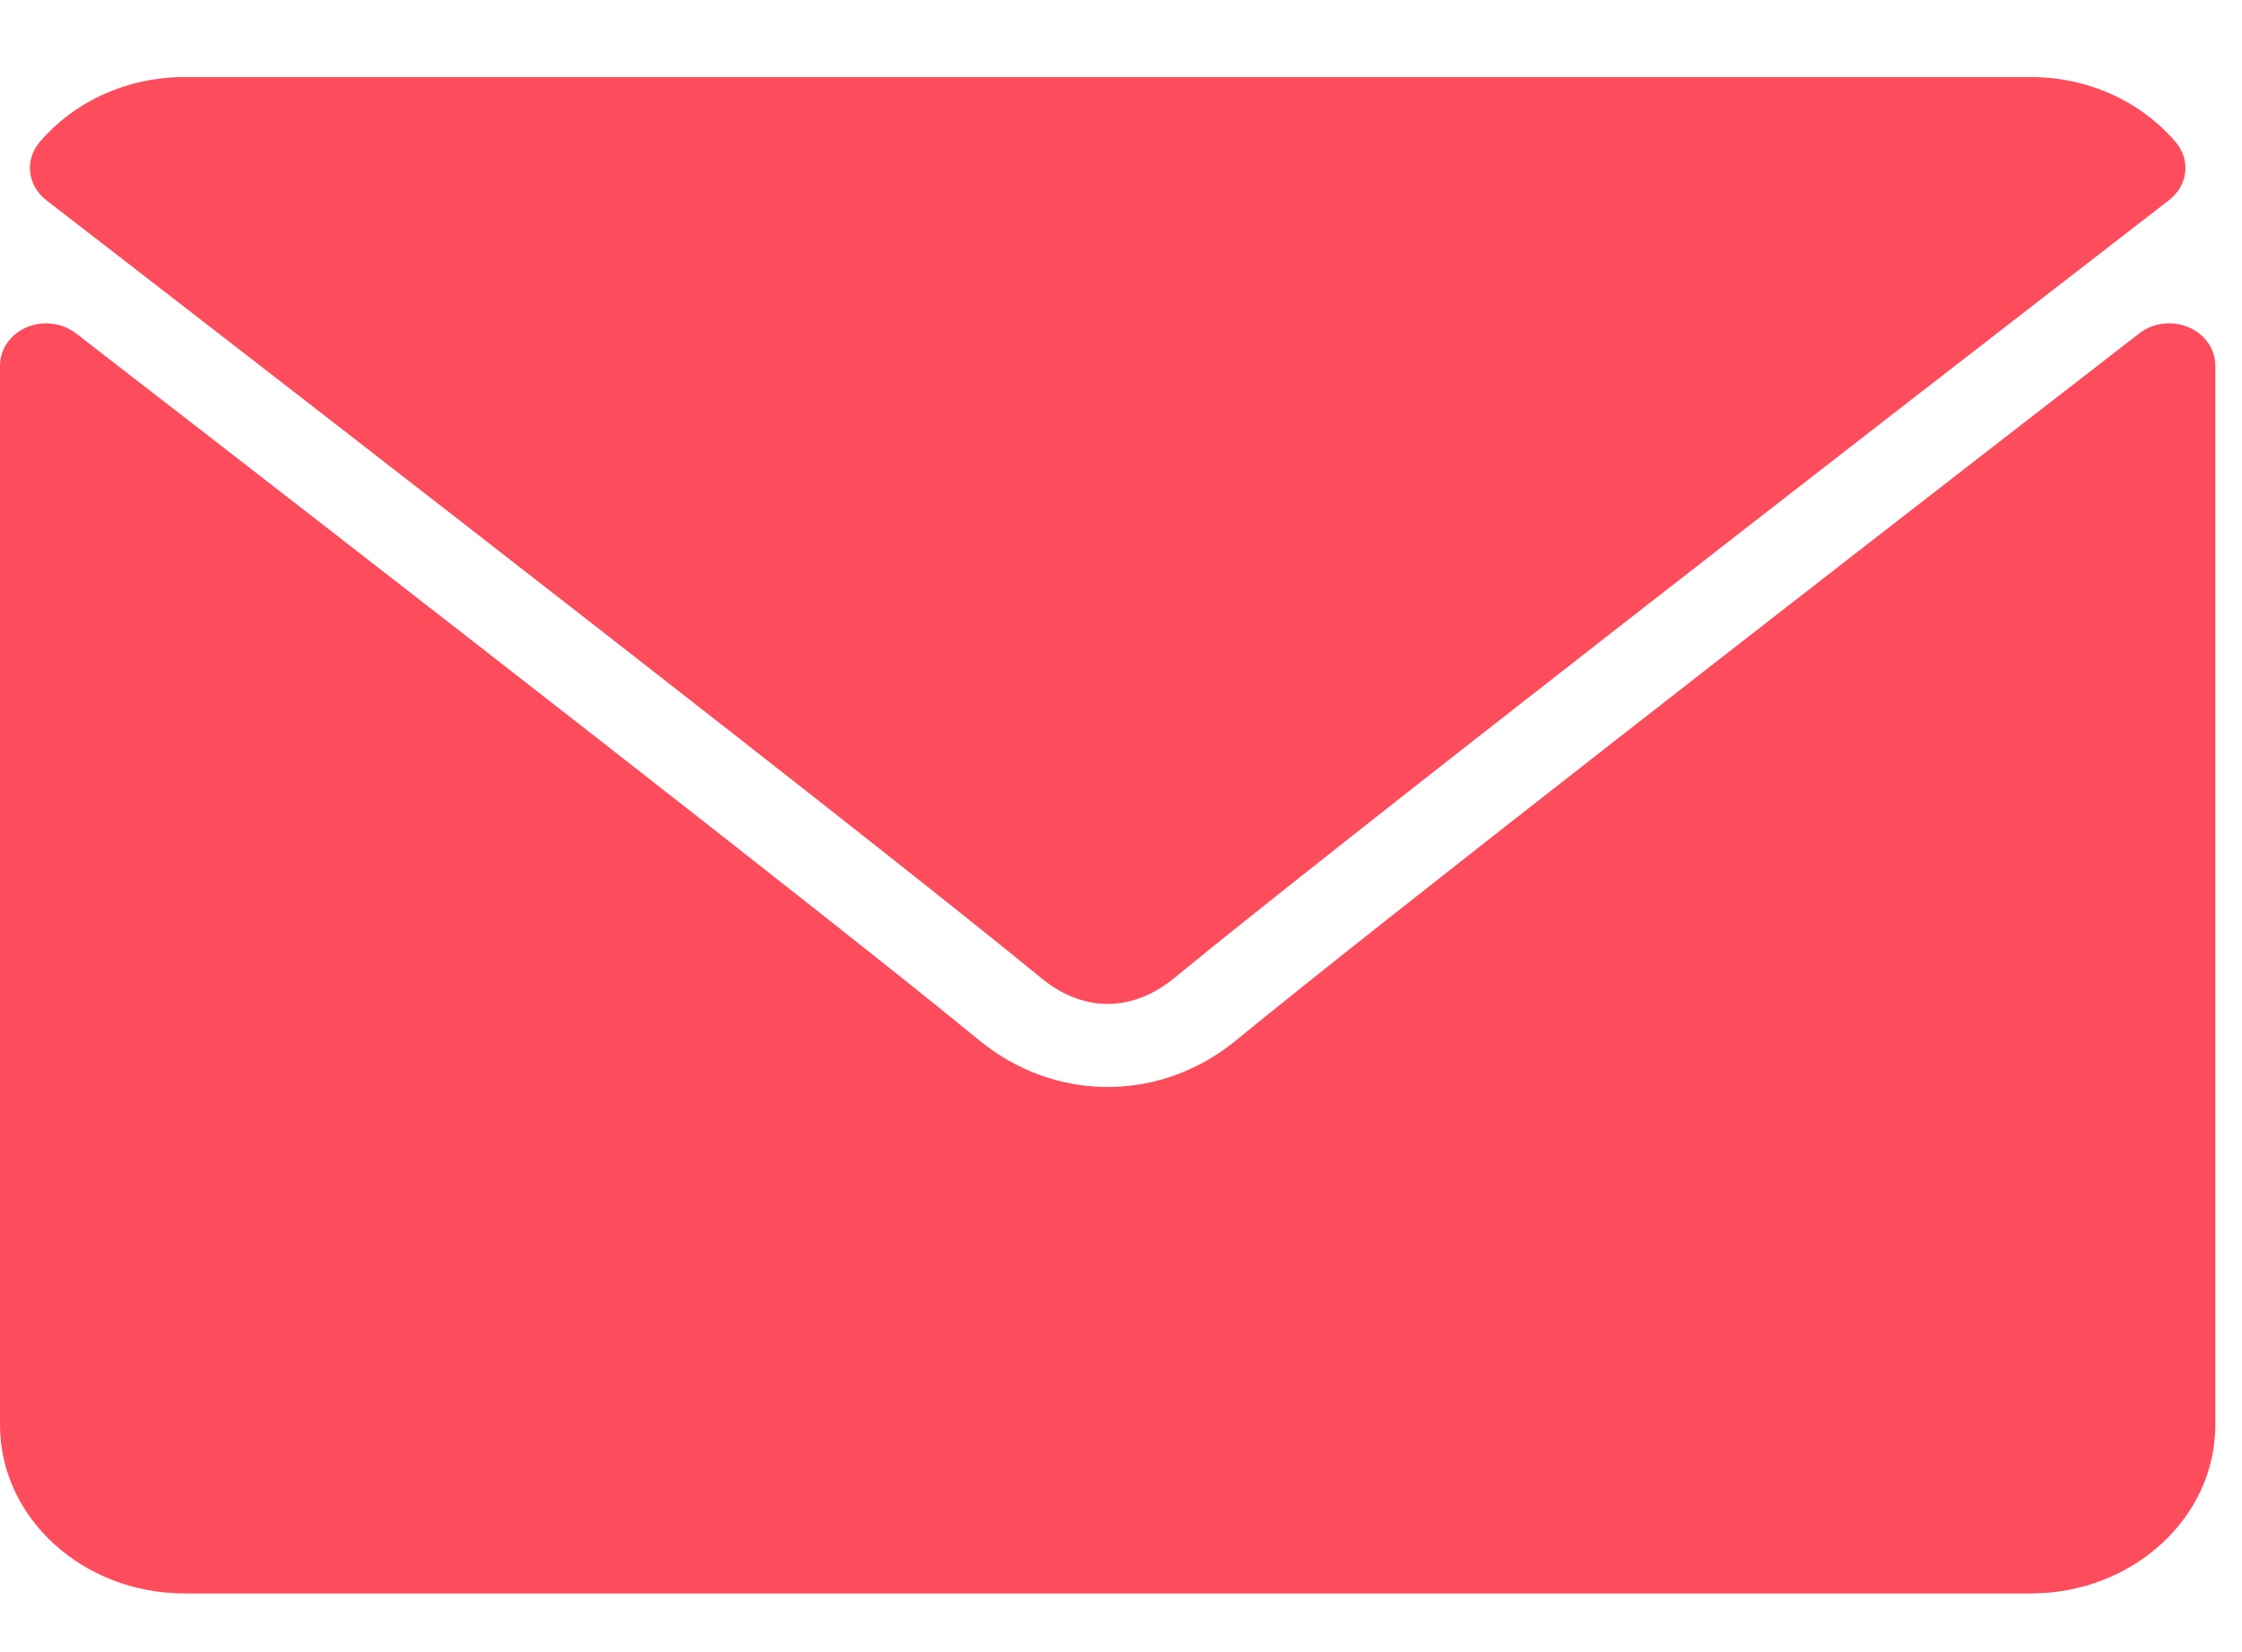 <svg width="19" height="14" viewBox="0 0 19 14" fill="none" xmlns="http://www.w3.org/2000/svg">
<path d="M0.392 1.696C2.969 3.687 7.49 7.192 8.819 8.284C8.997 8.432 9.189 8.507 9.387 8.507C9.585 8.507 9.776 8.432 9.954 8.286C11.284 7.192 15.806 3.687 18.382 1.696C18.543 1.572 18.567 1.354 18.437 1.203C18.137 0.853 17.689 0.653 17.21 0.653H1.565C1.085 0.653 0.637 0.853 0.337 1.203C0.207 1.354 0.232 1.572 0.392 1.696Z" fill="#FD4C5C"/>
<path d="M18.547 2.773C18.409 2.714 18.245 2.735 18.13 2.825C15.273 5.036 11.626 7.87 10.478 8.814C9.834 9.344 8.94 9.344 8.295 8.813C7.072 7.807 2.977 4.629 0.644 2.825C0.528 2.735 0.364 2.715 0.227 2.773C0.089 2.832 0 2.958 0 3.097V12.075C0 12.863 0.702 13.503 1.565 13.503H17.21C18.072 13.503 18.774 12.863 18.774 12.075V3.097C18.774 2.958 18.685 2.831 18.547 2.773Z" fill="#FD4C5C"/>
</svg>
